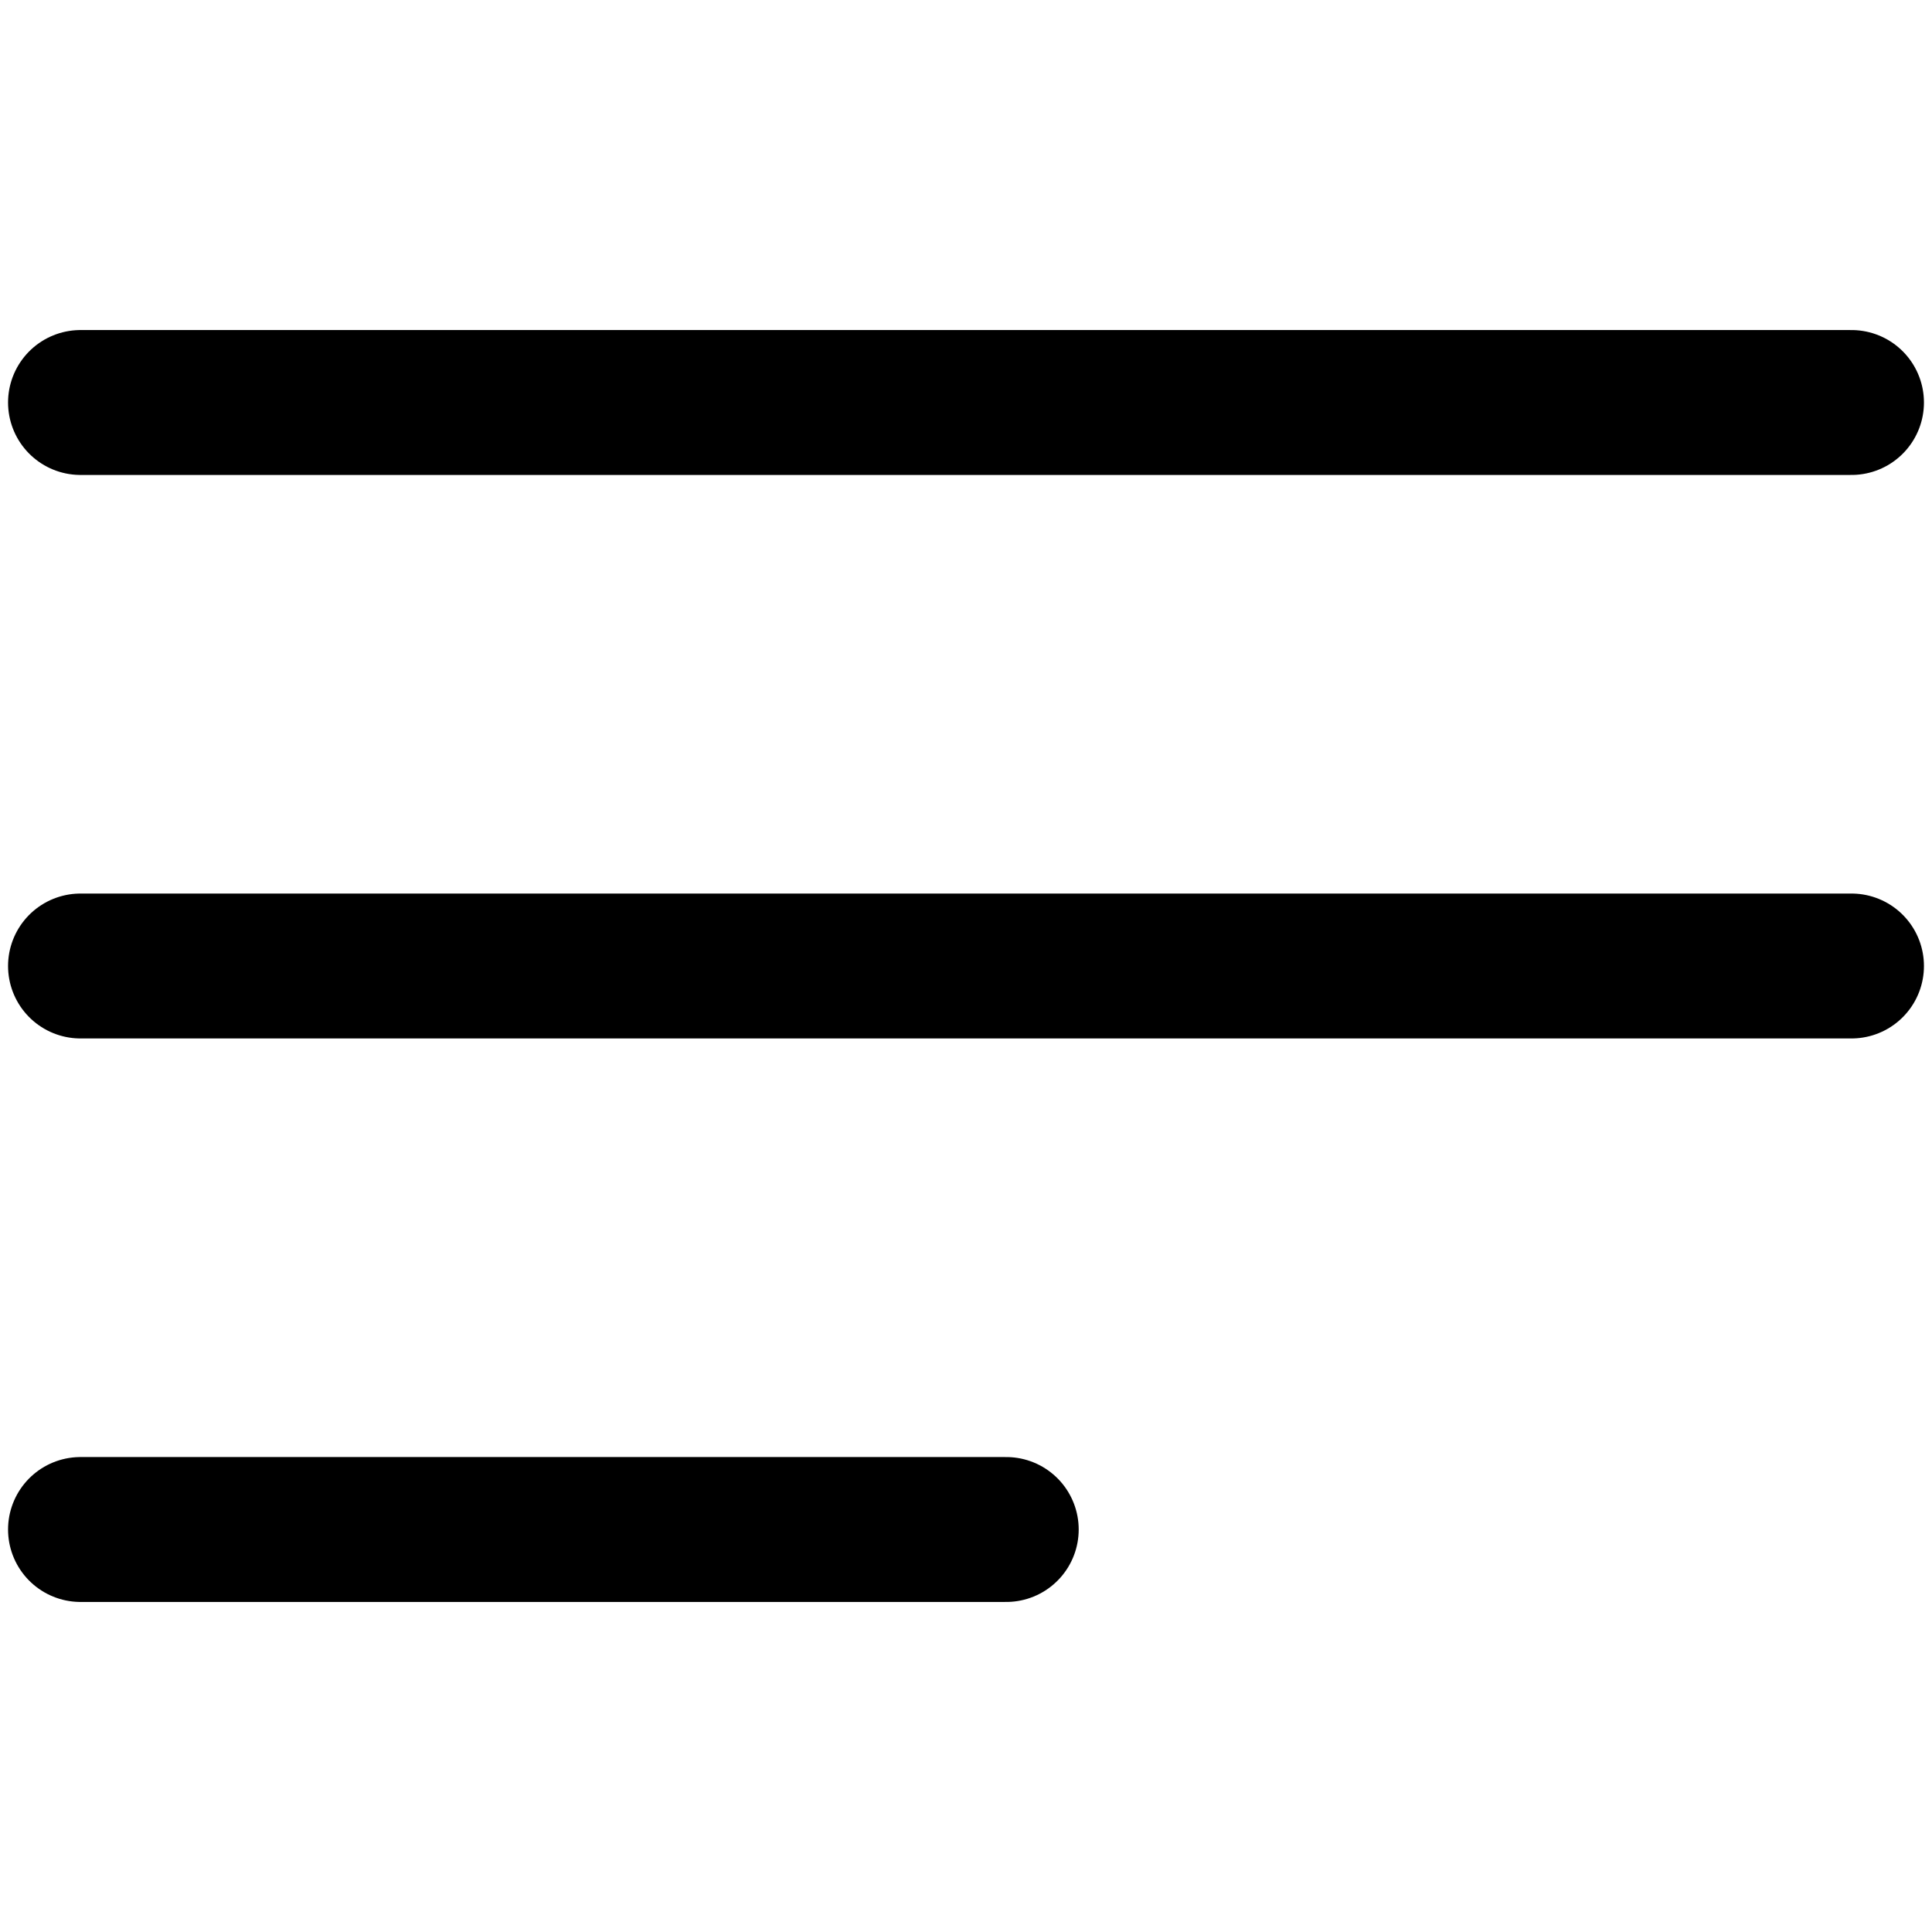 <svg width="24" height="24" viewBox="0 0 24 24" fill="none" xmlns="http://www.w3.org/2000/svg">
<path d="M1 19H12.5M1 12H23M1 5H23" stroke="currentColor" stroke-width="1.8" stroke-linecap="round"/>
</svg>
